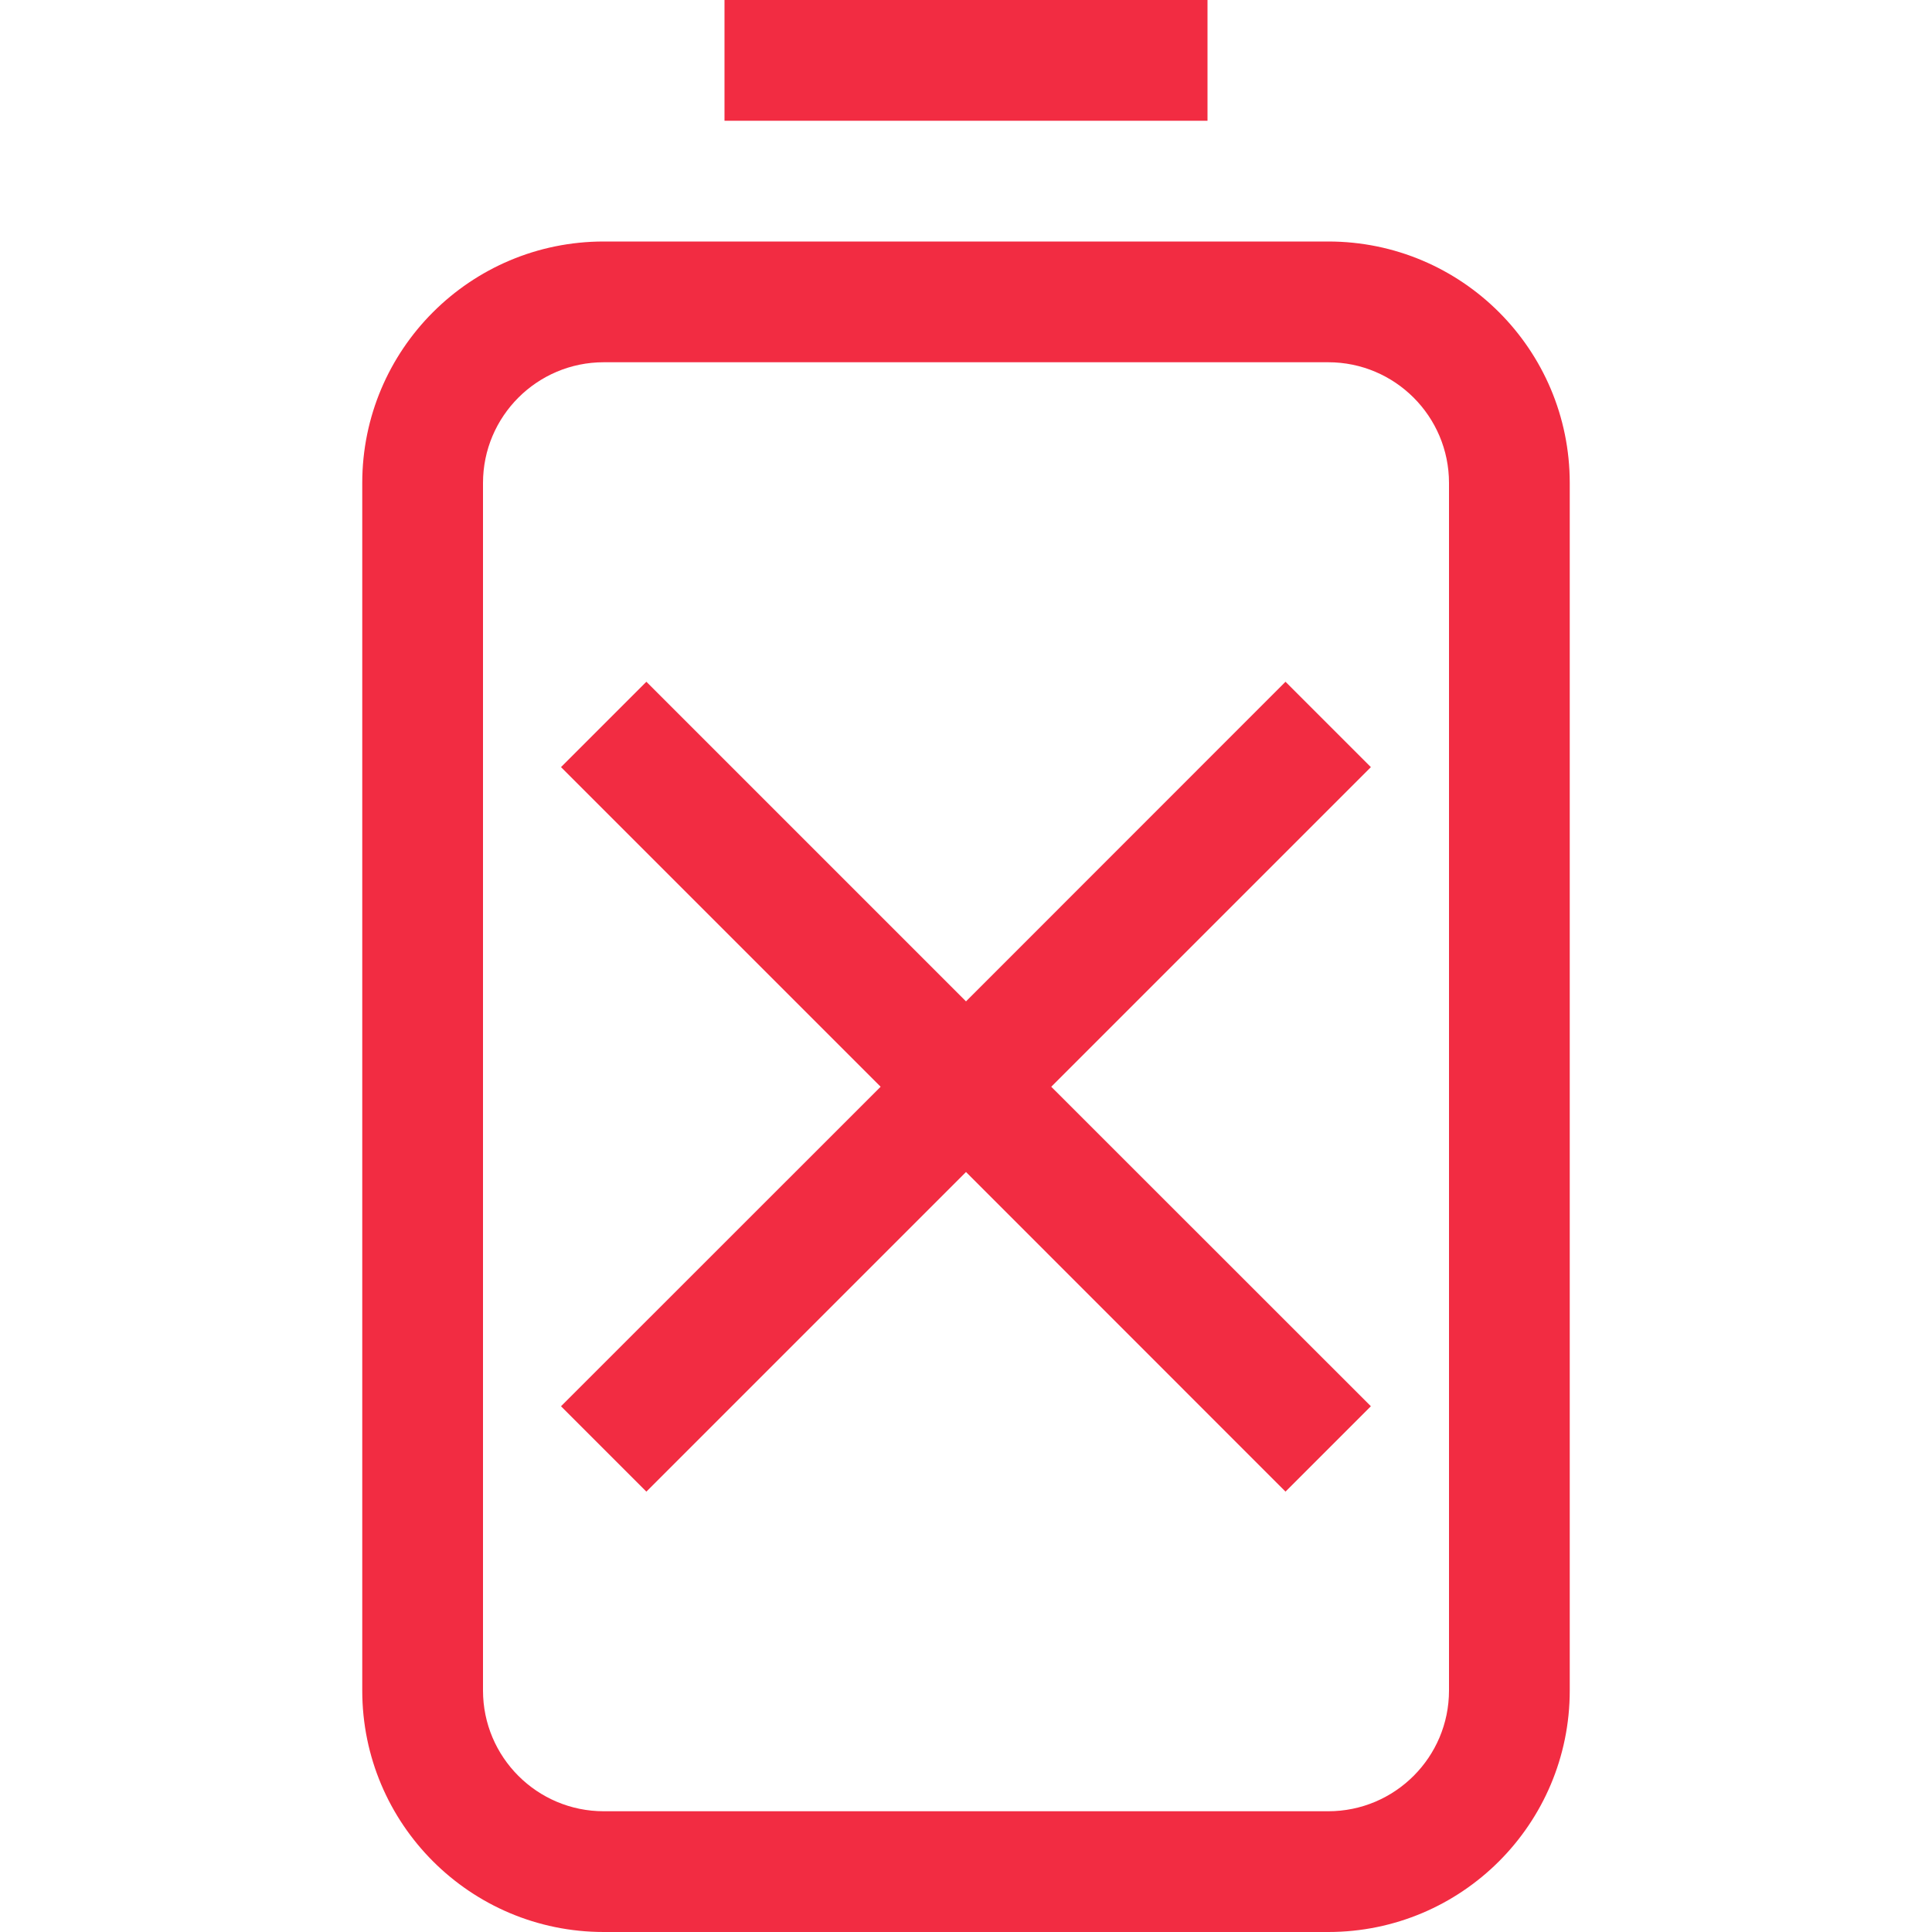 <?xml version="1.0" encoding="utf-8"?>
<svg width="16" height="16" viewBox="0 0 16 16" xmlns="http://www.w3.org/2000/svg">
<g class="error" fill="#F22C42">
<path d="M8 2C9.105 2 10 2.895 10 4L10 14C10 15.105 9.105 16 8 16L2 16C0.895 16 0 15.105 0 14L0 4C0 2.895 0.895 2 2 2L8 2ZM8 3C8.552 3 9 3.448 9 4L9 14C9 14.552 8.552 15 8 15L2 15C1.448 15 1 14.552 1 14L1 4C1 3.448 1.448 3 2 3L8 3ZM3 0L7 0L7 1L3 1L3 0Z" fill-rule="evenodd" transform="translate(3 0)"/>
<path d="M0.707 1.43e-06L0 0.707L2.647 3.354L0 6L0.707 6.707L3.354 4.06L6 6.707L6.707 6L4.06 3.354L6.707 0.707L6 0L3.354 2.647L0.707 0L0.707 1.43e-6Z" transform="translate(4.646 5.646)"/>
</g></svg>